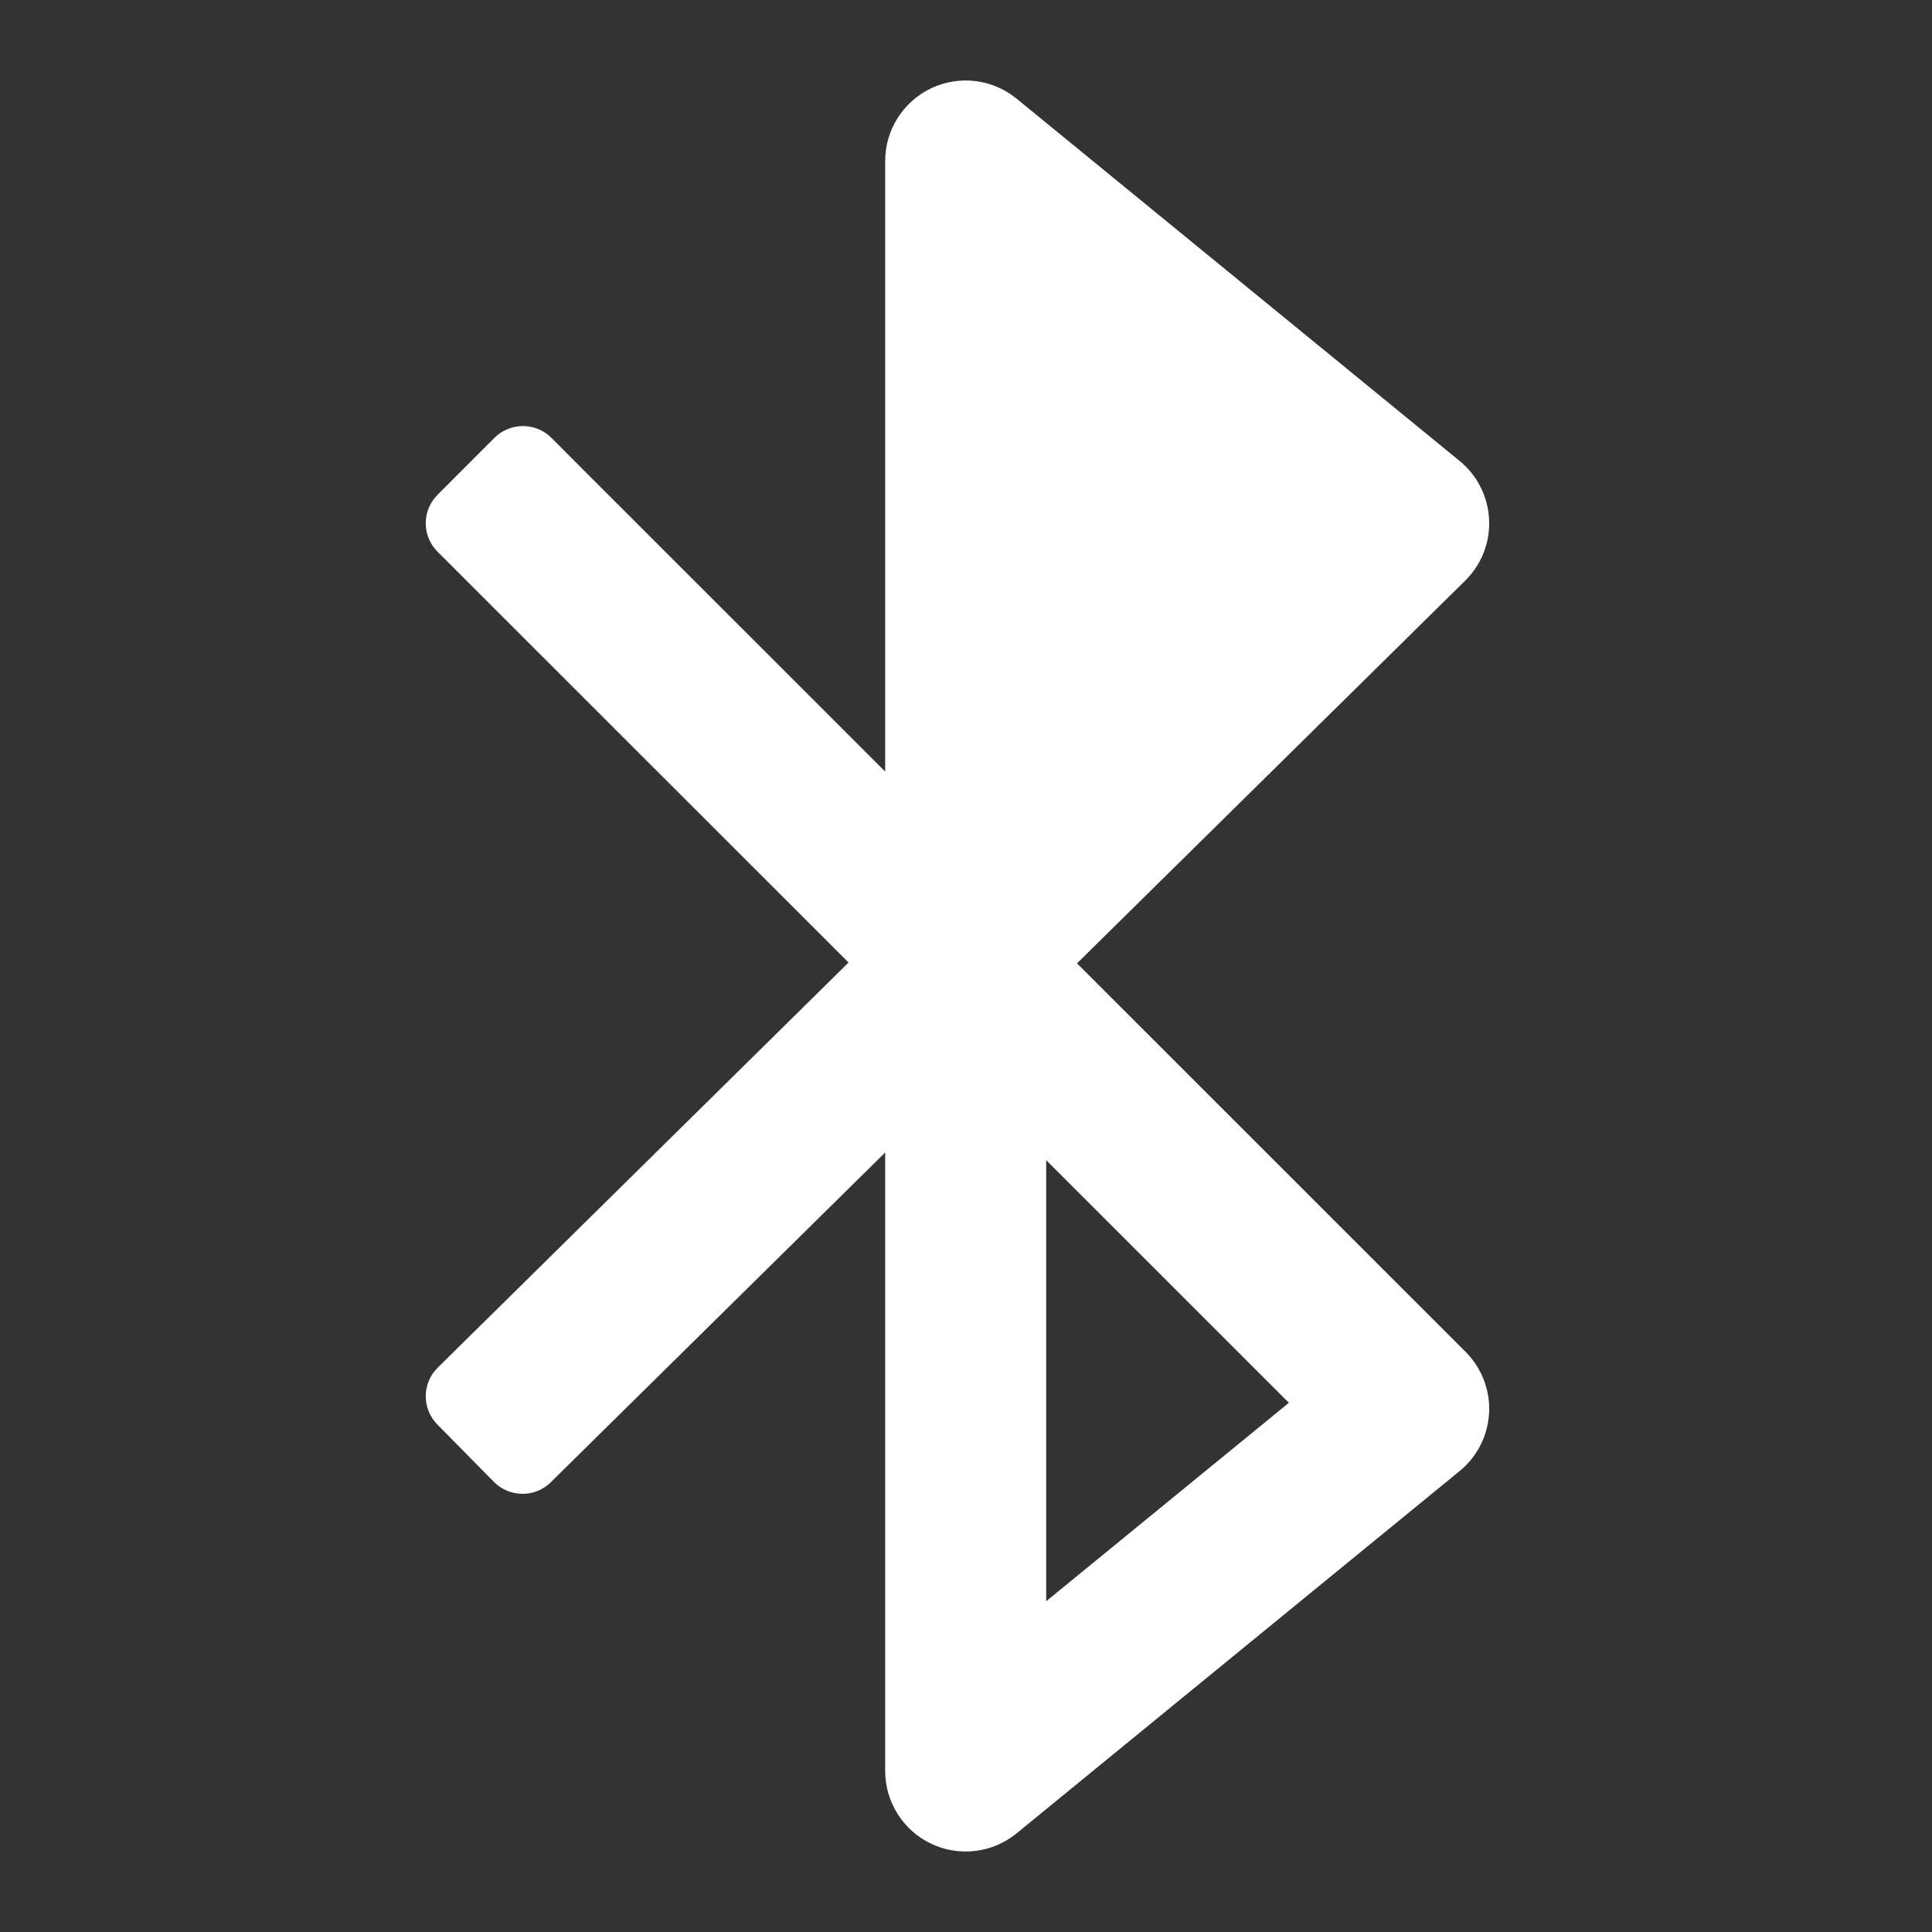 <?xml version="1.0" encoding="utf-8" ?>
<svg baseProfile="full" height="24.0" version="1.1" viewBox="0 0 24.0 24.0" width="24.0" xmlns="http://www.w3.org/2000/svg" xmlns:ev="http://www.w3.org/2001/xml-events" xmlns:xlink="http://www.w3.org/1999/xlink"><rect x="0" y="0" width="24.0" height="24.0" fill="#333333" stroke="none"/><defs /><path d="M11.568,1.096C11.917,0.931 12.33,0.981 12.629,1.226L18.132,5.726C18.352,5.906 18.485,6.17 18.498,6.454C18.512,6.737 18.404,7.013 18.202,7.212L13.379,11.967L18.206,16.793C18.406,16.993 18.512,17.268 18.498,17.55C18.484,17.832 18.351,18.095 18.132,18.274L12.629,22.774C12.33,23.019 11.917,23.069 11.568,22.904C11.219,22.738 10.996,22.386 10.996,22V14.317L7.198,18.062L6.842,18.413C6.646,18.607 6.329,18.604 6.135,18.408L5.433,17.696C5.239,17.499 5.241,17.183 5.438,16.989L5.794,16.638L10.541,11.957L5.789,7.207L5.436,6.854C5.24,6.659 5.24,6.342 5.435,6.147L6.142,5.439C6.338,5.244 6.654,5.244 6.85,5.439L7.203,5.793L10.996,9.585V2C10.996,1.614 11.219,1.262 11.568,1.096ZM12.996,14.412V19.891L16.011,17.426L12.996,14.412ZM12.996,9.536V4.109L16.005,6.57L12.996,9.536Z" fill="#ffffff" fill-opacity="1.0" /></svg>
